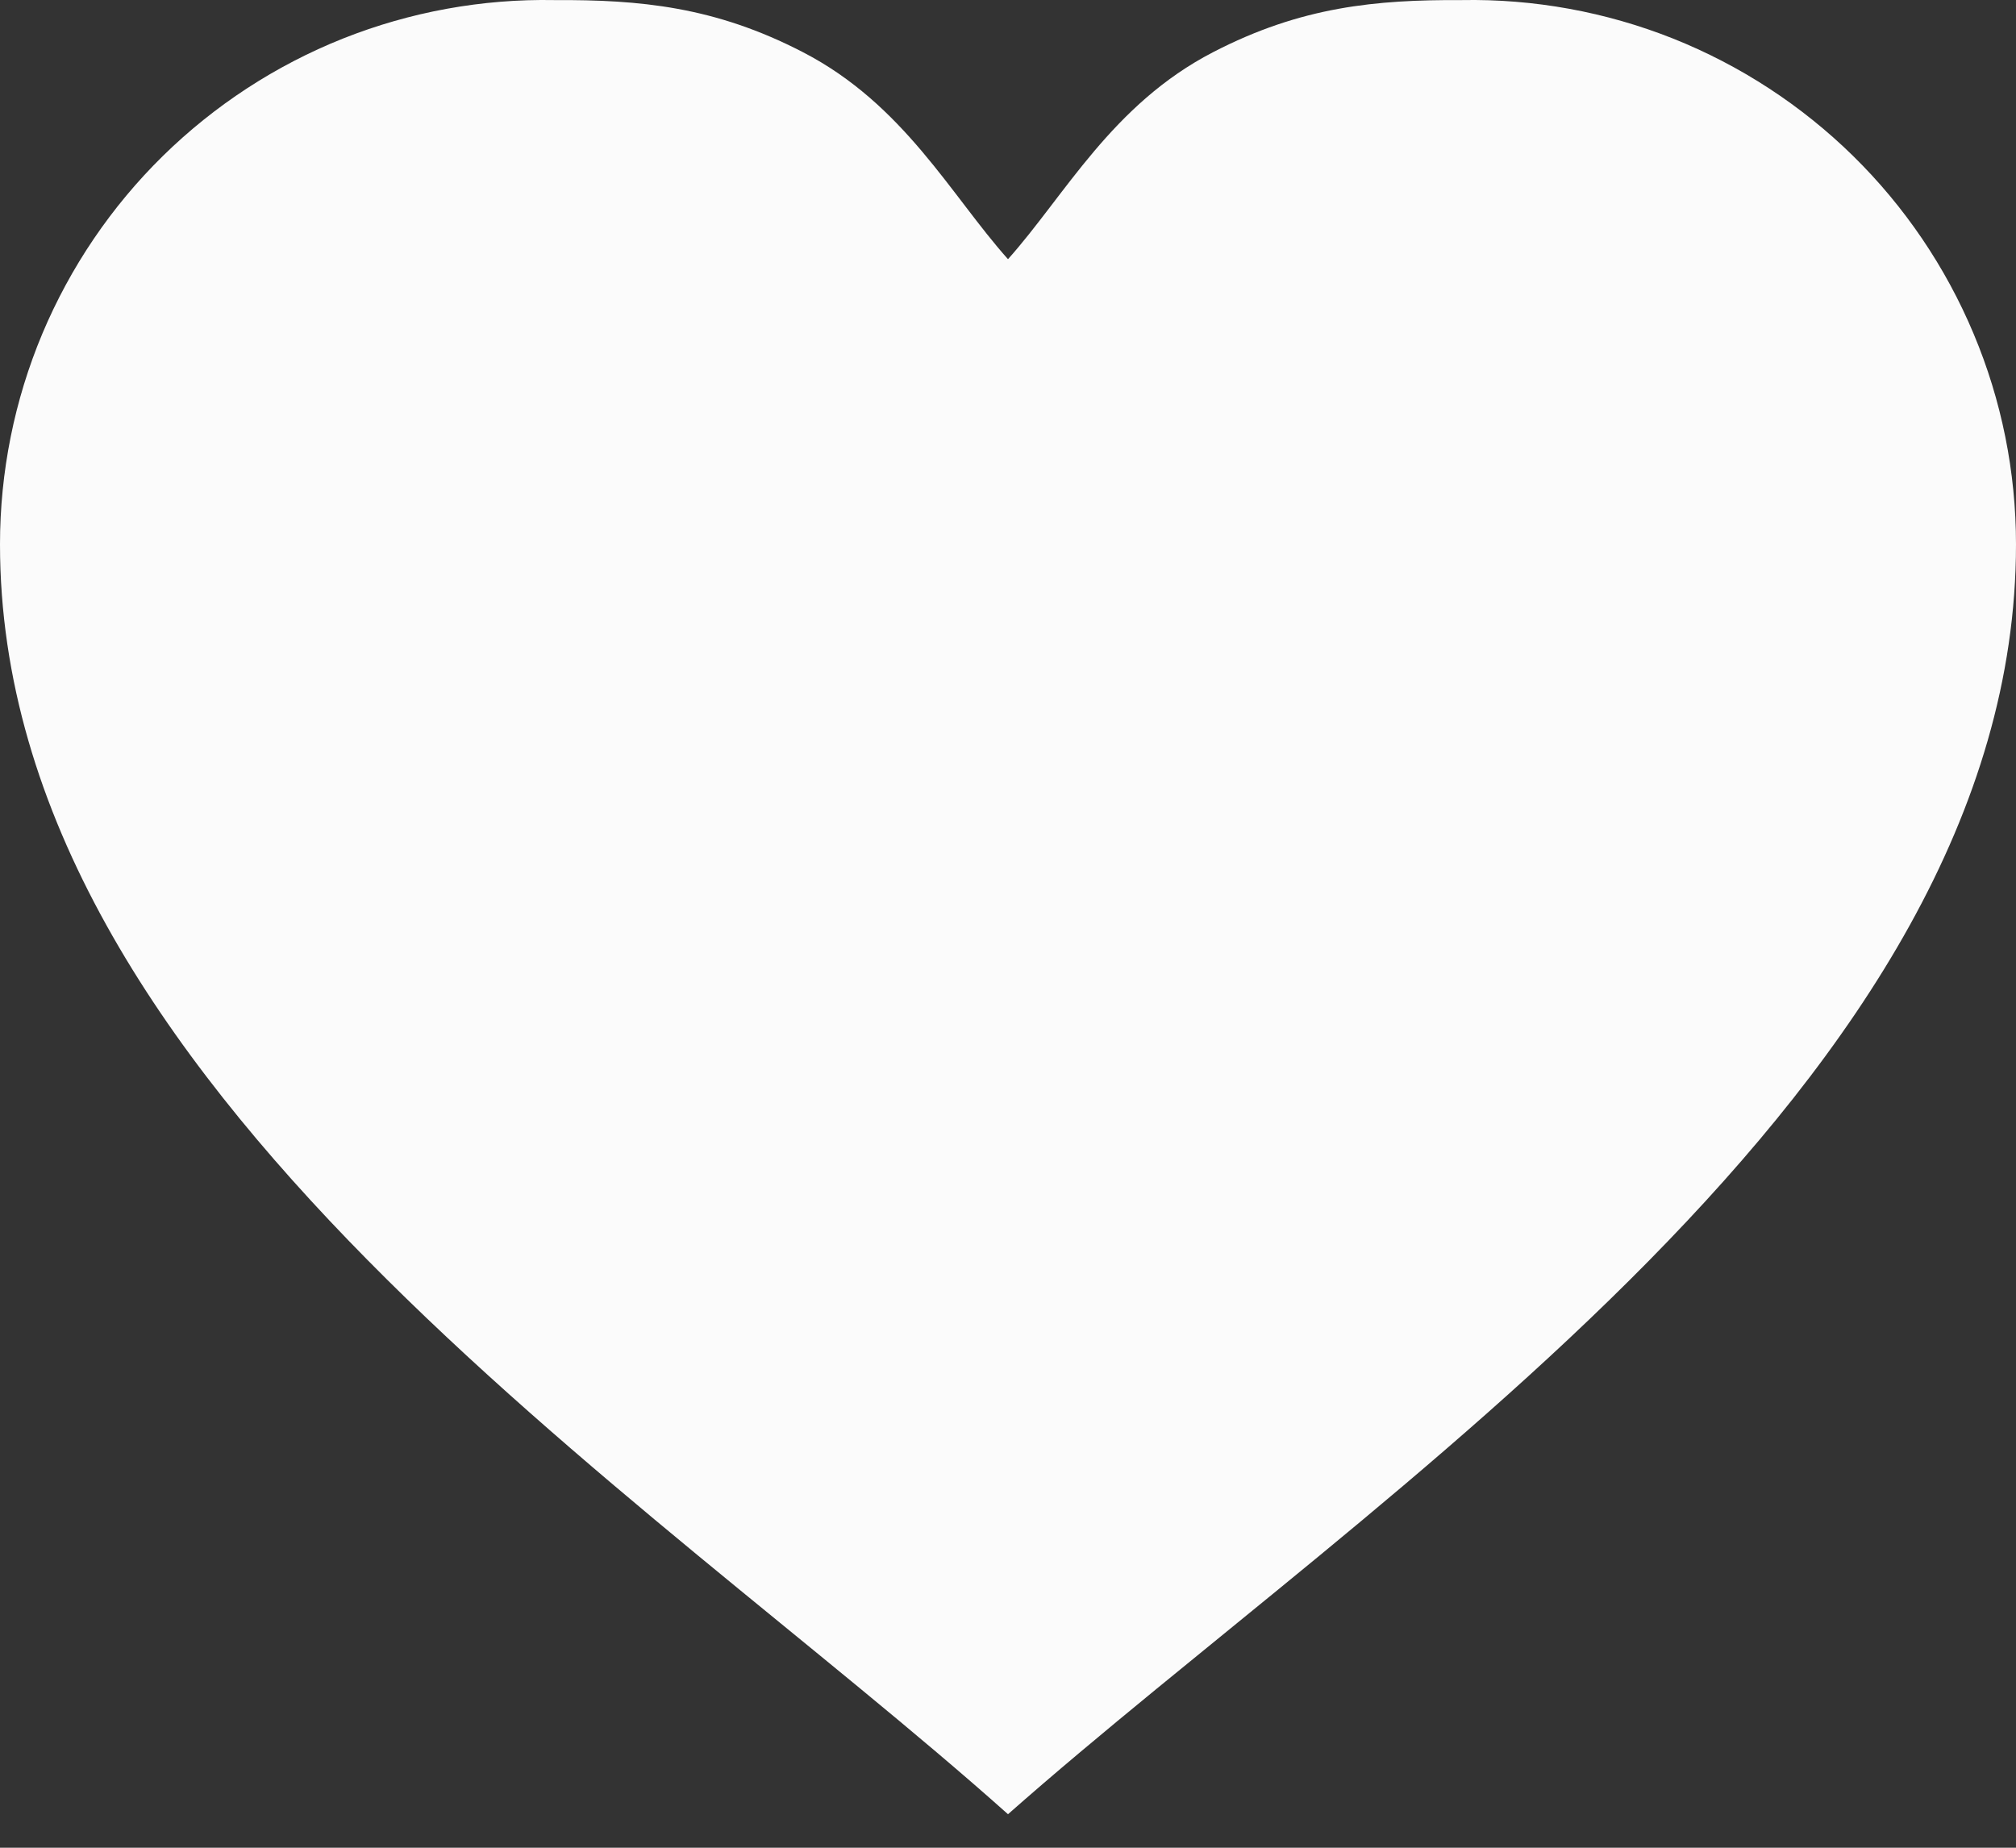 <svg width="24" height="22" viewBox="0 0 24 22" fill="none" xmlns="http://www.w3.org/2000/svg">
<rect x="0" y="0" width="24" height="22" fill="#333333" stroke="none"/>
<path d="M9.52857e-08 6.481C-0 5.62 0.171 4.767 0.504 3.973C0.838 3.179 1.326 2.459 1.94 1.856C2.555 1.253 3.283 0.778 4.083 0.459C4.883 0.141 5.739 -0.015 6.6 0.001C7.619 -0.004 8.51 0.078 9.558 0.621C10.761 1.243 11.321 2.326 12 3.086C12.679 2.326 13.239 1.243 14.442 0.621C15.49 0.078 16.381 -0.004 17.4 0.001C18.261 -0.015 19.117 0.141 19.917 0.459C20.717 0.778 21.445 1.253 22.06 1.856C22.674 2.459 23.162 3.179 23.495 3.973C23.829 4.767 24 5.62 24 6.481C24 12.908 16.345 17.761 12 21.601C7.664 17.729 9.52857e-08 12.913 9.52857e-08 6.481Z" fill="#FBFBFB"/>
</svg>
